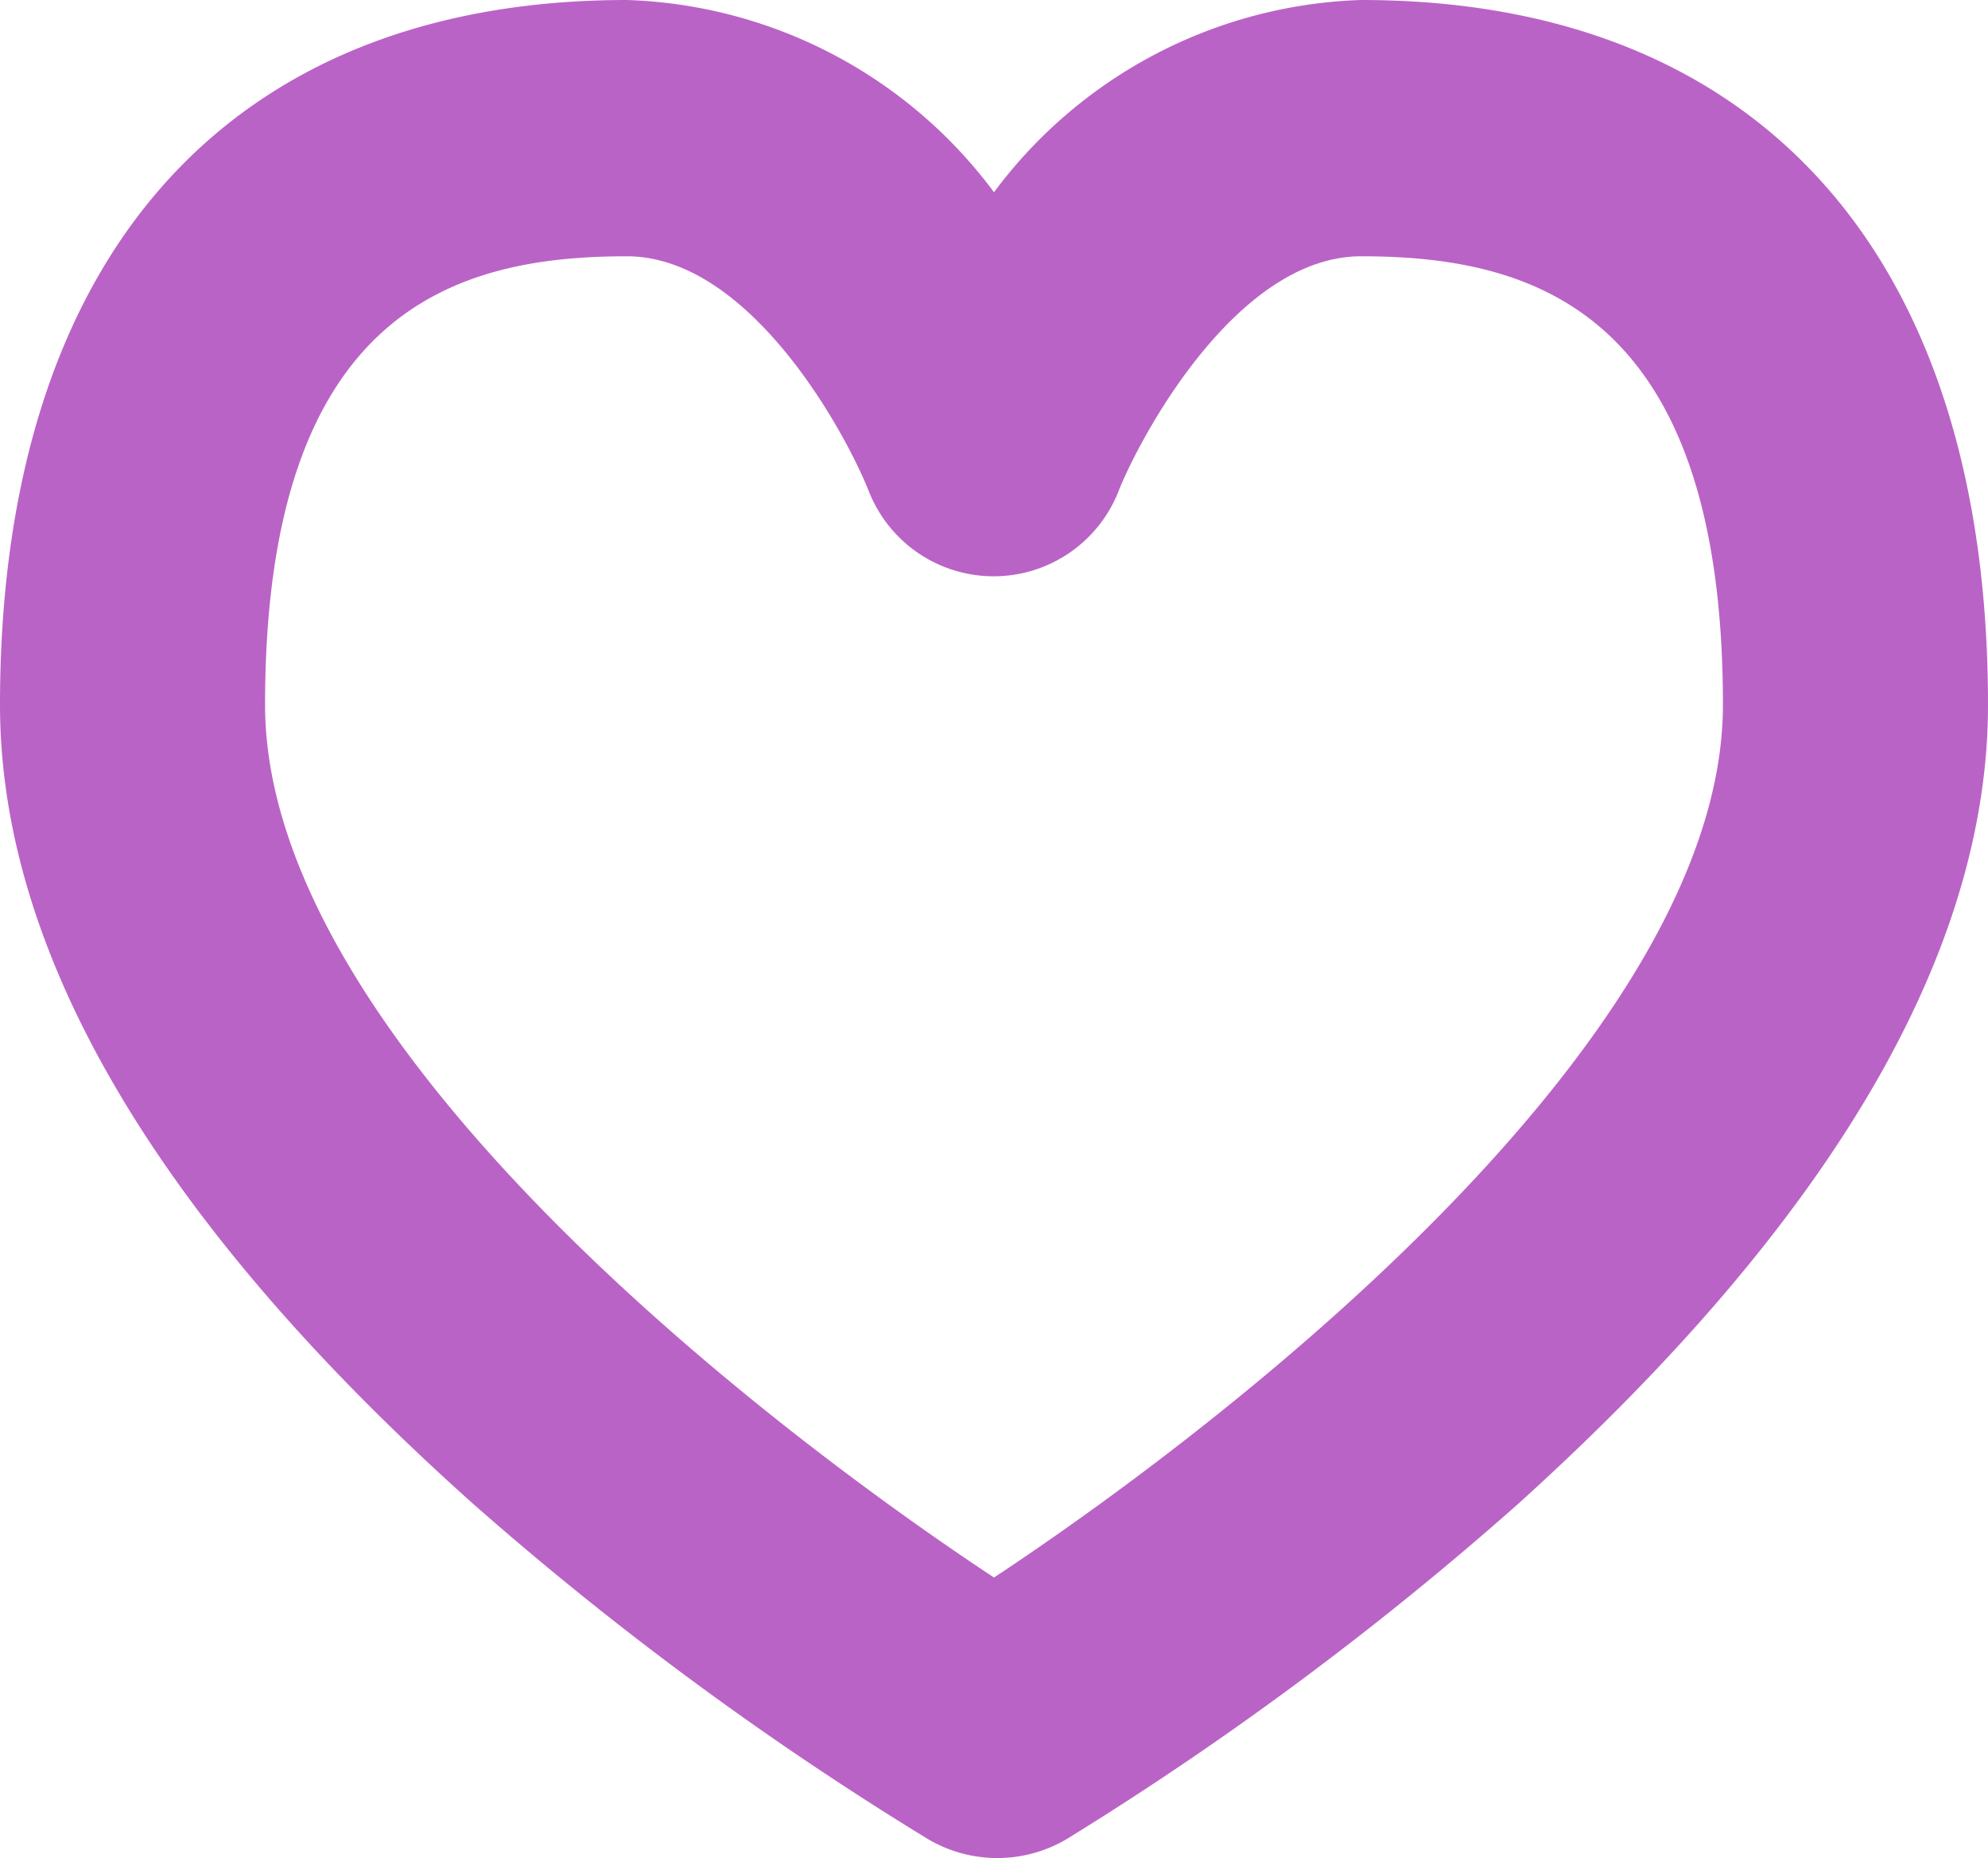 <svg xmlns="http://www.w3.org/2000/svg" width="230.087" height="214.998" viewBox="0 0 230.087 214.998">
  <path id="_1329083_appreciate_enabled_feelings_heart_like_icon" data-name="1329083_appreciate_enabled_feelings_heart_like_icon" d="M158.533,2a55.127,55.127,0,0,0-42.489,22.243A55.127,55.127,0,0,0,73.554,2C27.46,2,1,31.657,1,83.557c0,28.916,18.407,59.982,54.761,92.456a376.549,376.549,0,0,0,52.613,38.777,15.79,15.79,0,0,0,16.106,0,376.419,376.419,0,0,0,52.23-38.777c35.97-32.475,54.377-63.541,54.377-92.456C231.087,31.657,204.627,2,158.533,2ZM116.043,184.54C86.669,165.115,31.678,121.593,31.678,83.557c0-45.969,22.4-51.9,41.876-51.9,14.189,0,25.31,20.315,28.071,27.359a15.529,15.529,0,0,0,28.761,0c2.224-5.783,13.5-27.359,28.147-27.359,19.481,0,41.876,5.931,41.876,51.9C200.408,121.444,145.418,165.115,116.043,184.54Z" transform="translate(-1 -2)" fill="#ba63c6"/>
</svg>
